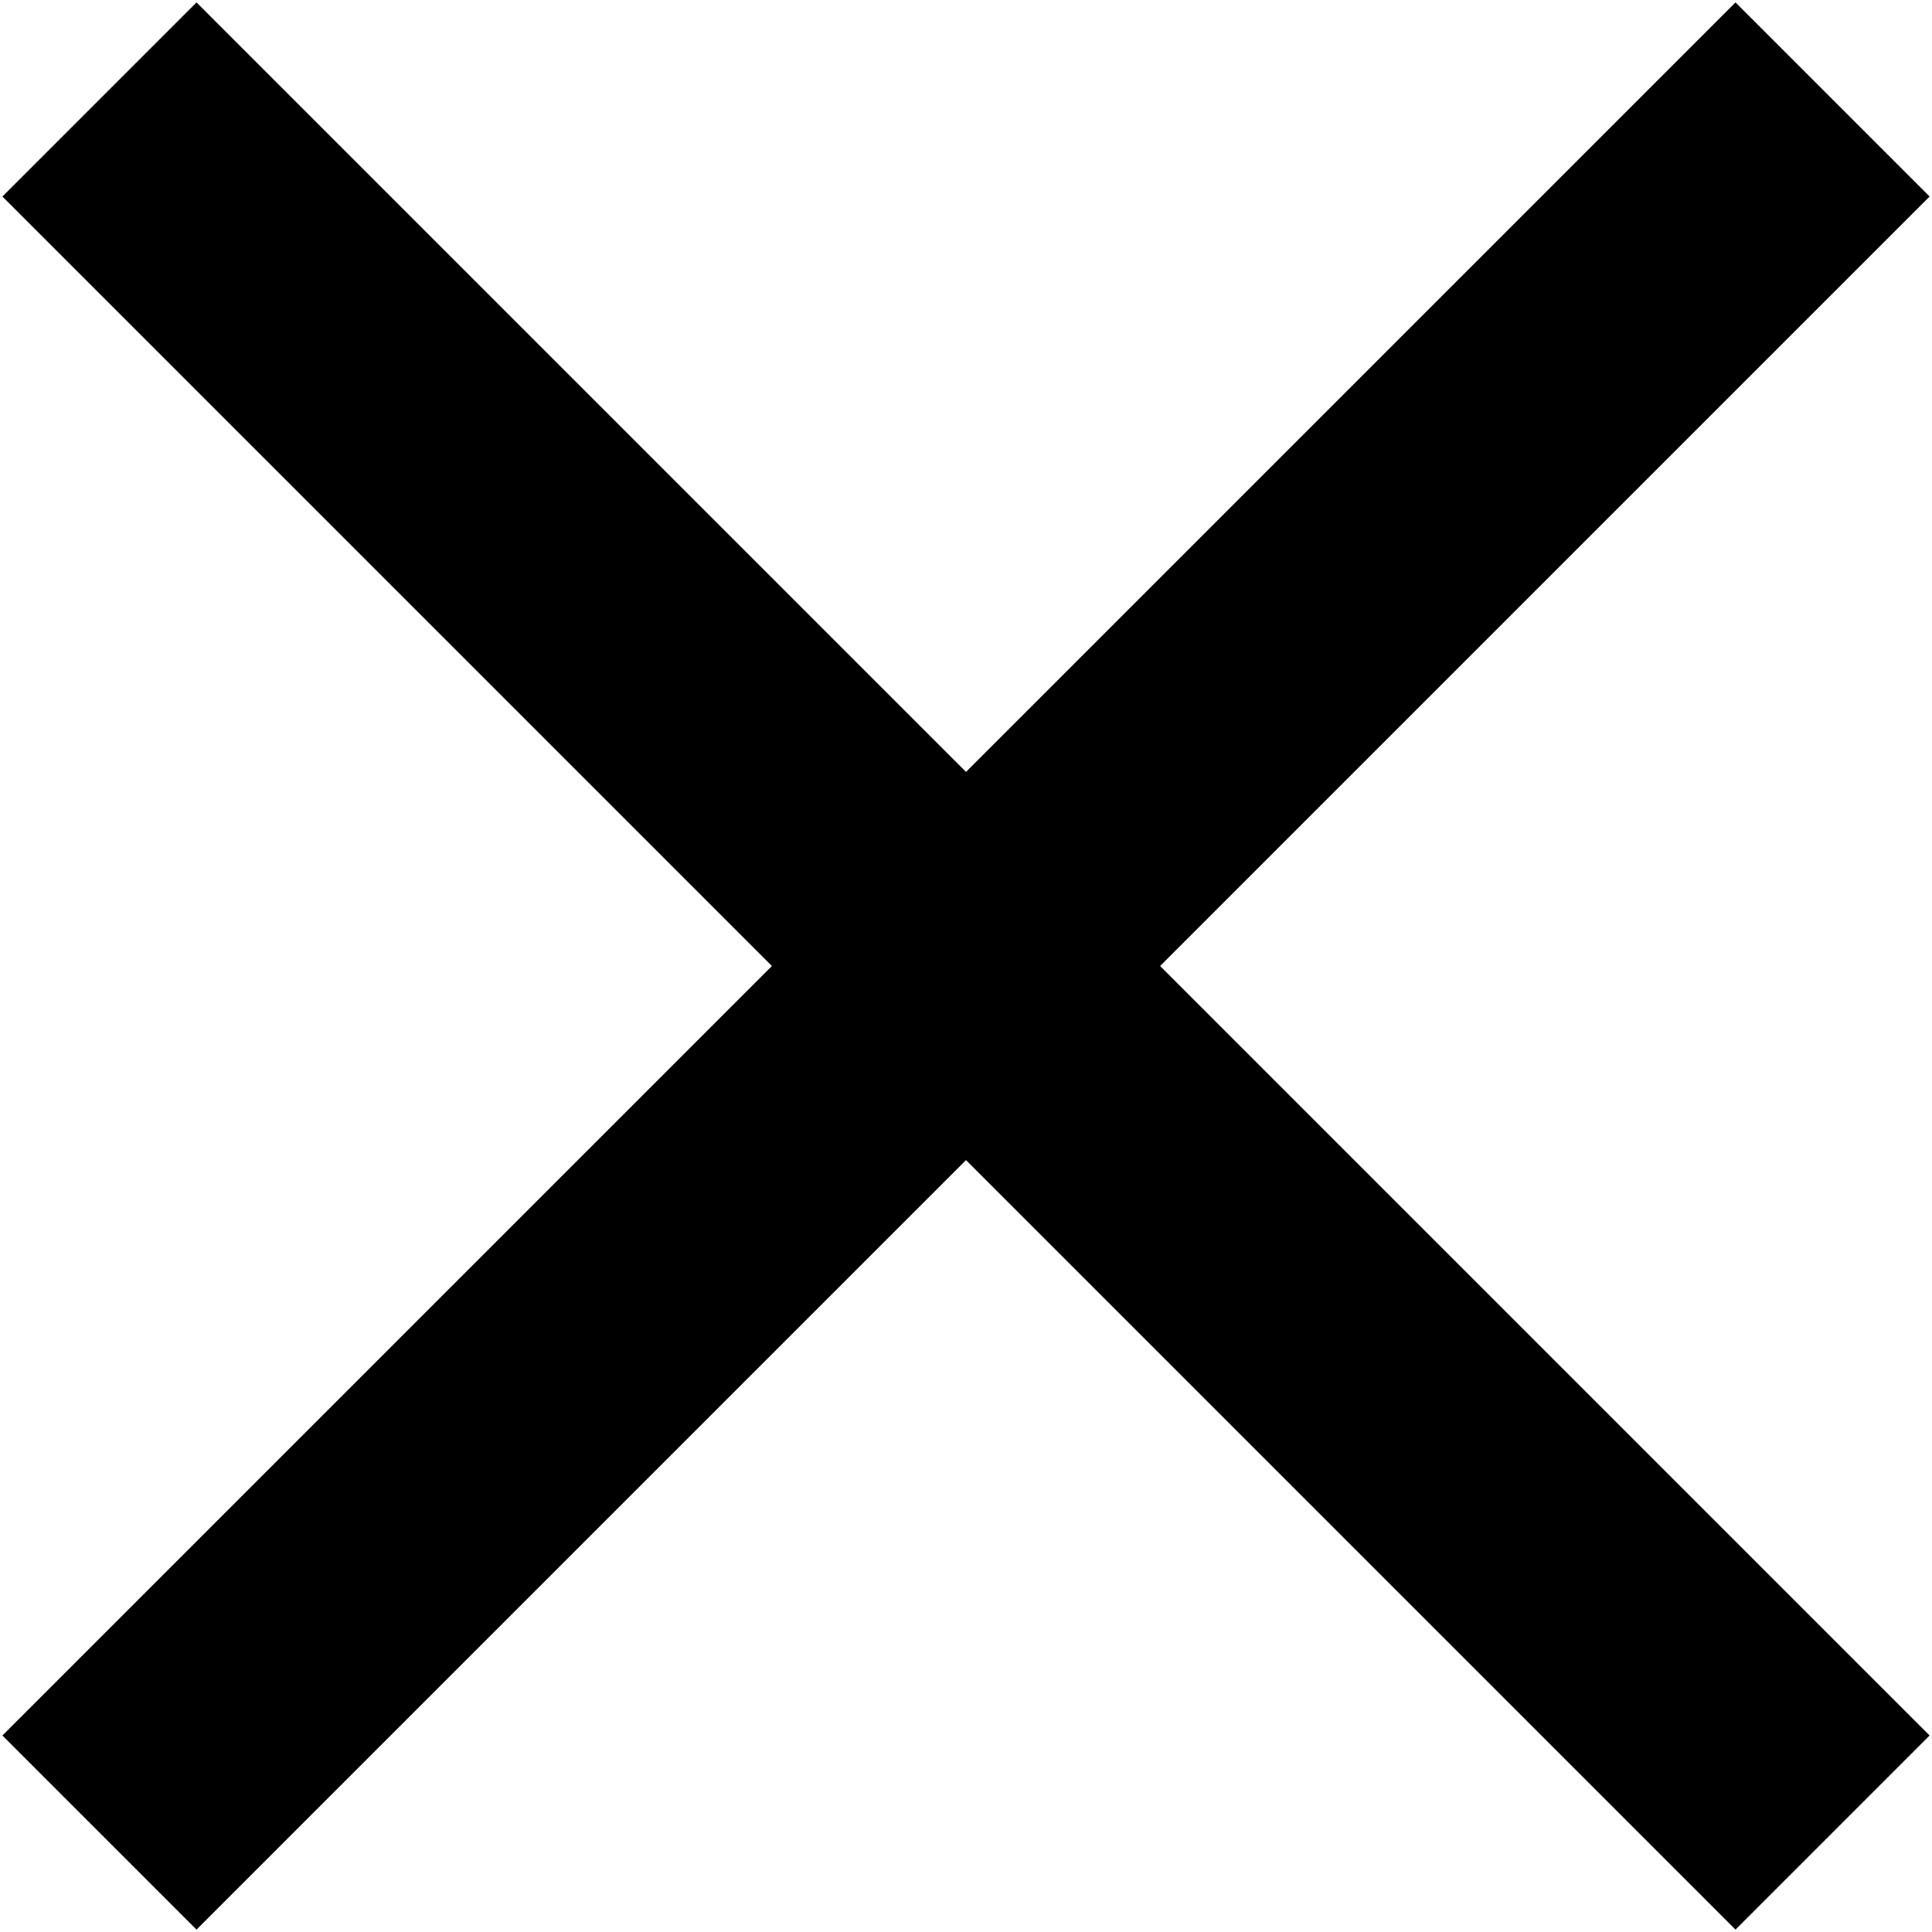 <?xml version="1.0" encoding="UTF-8" standalone="no"?>
<svg
   xmlns:dc="http://purl.org/dc/elements/1.1/"
   xmlns:cc="http://creativecommons.org/ns#"
   xmlns:rdf="http://www.w3.org/1999/02/22-rdf-syntax-ns#"
   xmlns:svg="http://www.w3.org/2000/svg"
   xmlns="http://www.w3.org/2000/svg"
   xmlns:sodipodi="http://sodipodi.sourceforge.net/DTD/sodipodi-0.dtd"
   xmlns:inkscape="http://www.inkscape.org/namespaces/inkscape"
   width="1000pt"
   height="1000pt"
   viewBox="0 0 1000 1000"
   version="1.1"
   id="svg24"
   sodipodi:docname="ic_action_clear.svg"
   inkscape:version="0.92.4 (5da689c313, 2019-01-14)">
  <defs
     id="defs28" />
  <sodipodi:namedview
     pagecolor="#ffffff"
     bordercolor="#666666"
     borderopacity="1"
     objecttolerance="10"
     gridtolerance="10"
     guidetolerance="10"
     inkscape:pageopacity="0"
     inkscape:pageshadow="2"
     inkscape:window-width="2560"
     inkscape:window-height="1346"
     id="namedview26"
     showgrid="false"
     inkscape:zoom="0.84225"
     inkscape:cx="666.66667"
     inkscape:cy="666.66667"
     inkscape:window-x="-11"
     inkscape:window-y="-11"
     inkscape:window-maximized="1"
     inkscape:current-layer="svg24" />
  <g
     id="surface1"
     transform="matrix(1.71,0,0,1.71,-354.996,-354.996)">
    <path
       style="fill:#000000;fill-opacity:1;fill-rule:nonzero;stroke:none"
       d="m 791.668,267.082 -58.75,-58.75 L 500,441.25 267.082,208.332 l -58.75,58.75 L 441.25,500 208.332,732.918 l 58.75,58.75 L 500,558.75 l 232.918,232.918 58.75,-58.75 L 558.75,500 Z m 0,0"
       id="path21"
       inkscape:connector-curvature="0" />
  </g>
</svg>
